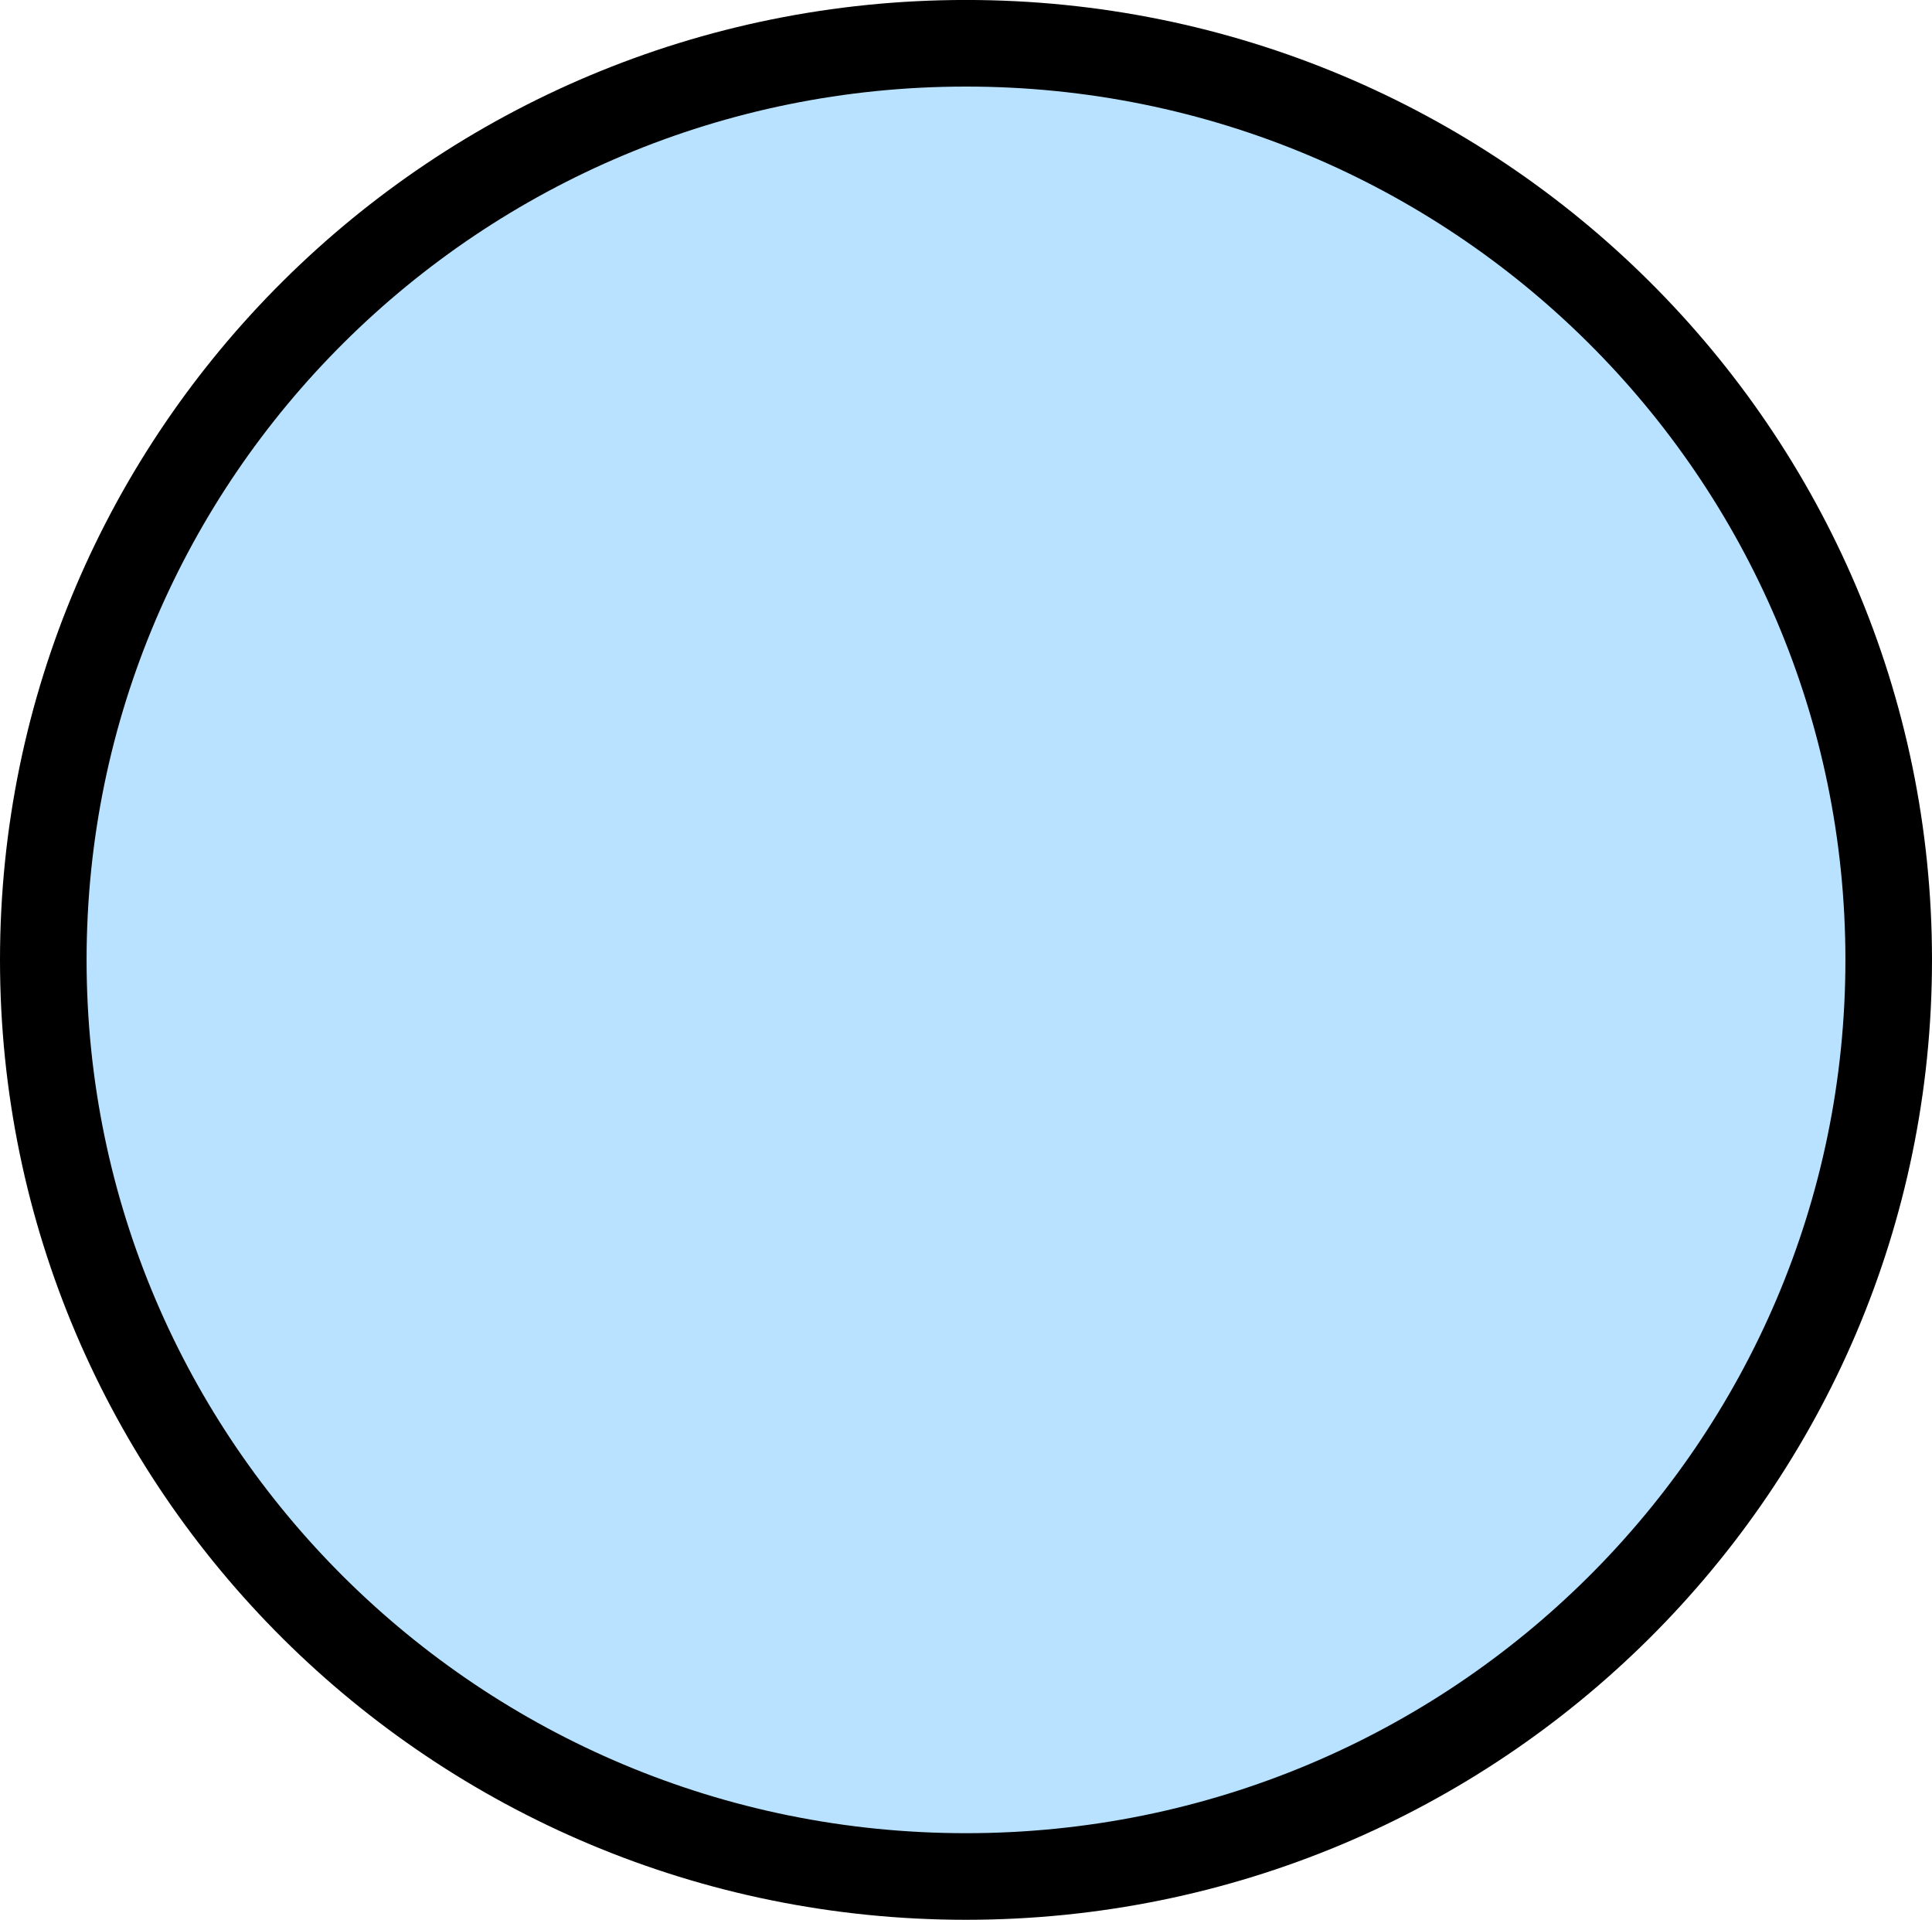 <svg version="1.1" xmlns="http://www.w3.org/2000/svg" xmlns:xlink="http://www.w3.org/1999/xlink" width="55.782" height="55.419" viewBox="0,0,55.782,55.419"><g transform="translate(-411.821,-249.102)"><g data-paper-data="{&quot;isPaintingLayer&quot;:true}" fill="#b8e2ff" fill-rule="nonzero" stroke="#000000" stroke-width="2.5" stroke-linecap="butt" stroke-linejoin="miter" stroke-miterlimit="10" stroke-dasharray="" stroke-dashoffset="0" style="mix-blend-mode: normal"><path d="M466.353,276.811c0,14.613 -11.928,26.46 -26.641,26.46c-14.713,0 -26.641,-11.846 -26.641,-26.46c0,-14.613 11.928,-26.46 26.641,-26.46c14.713,0 26.641,11.846 26.641,26.46z"/></g></g></svg>